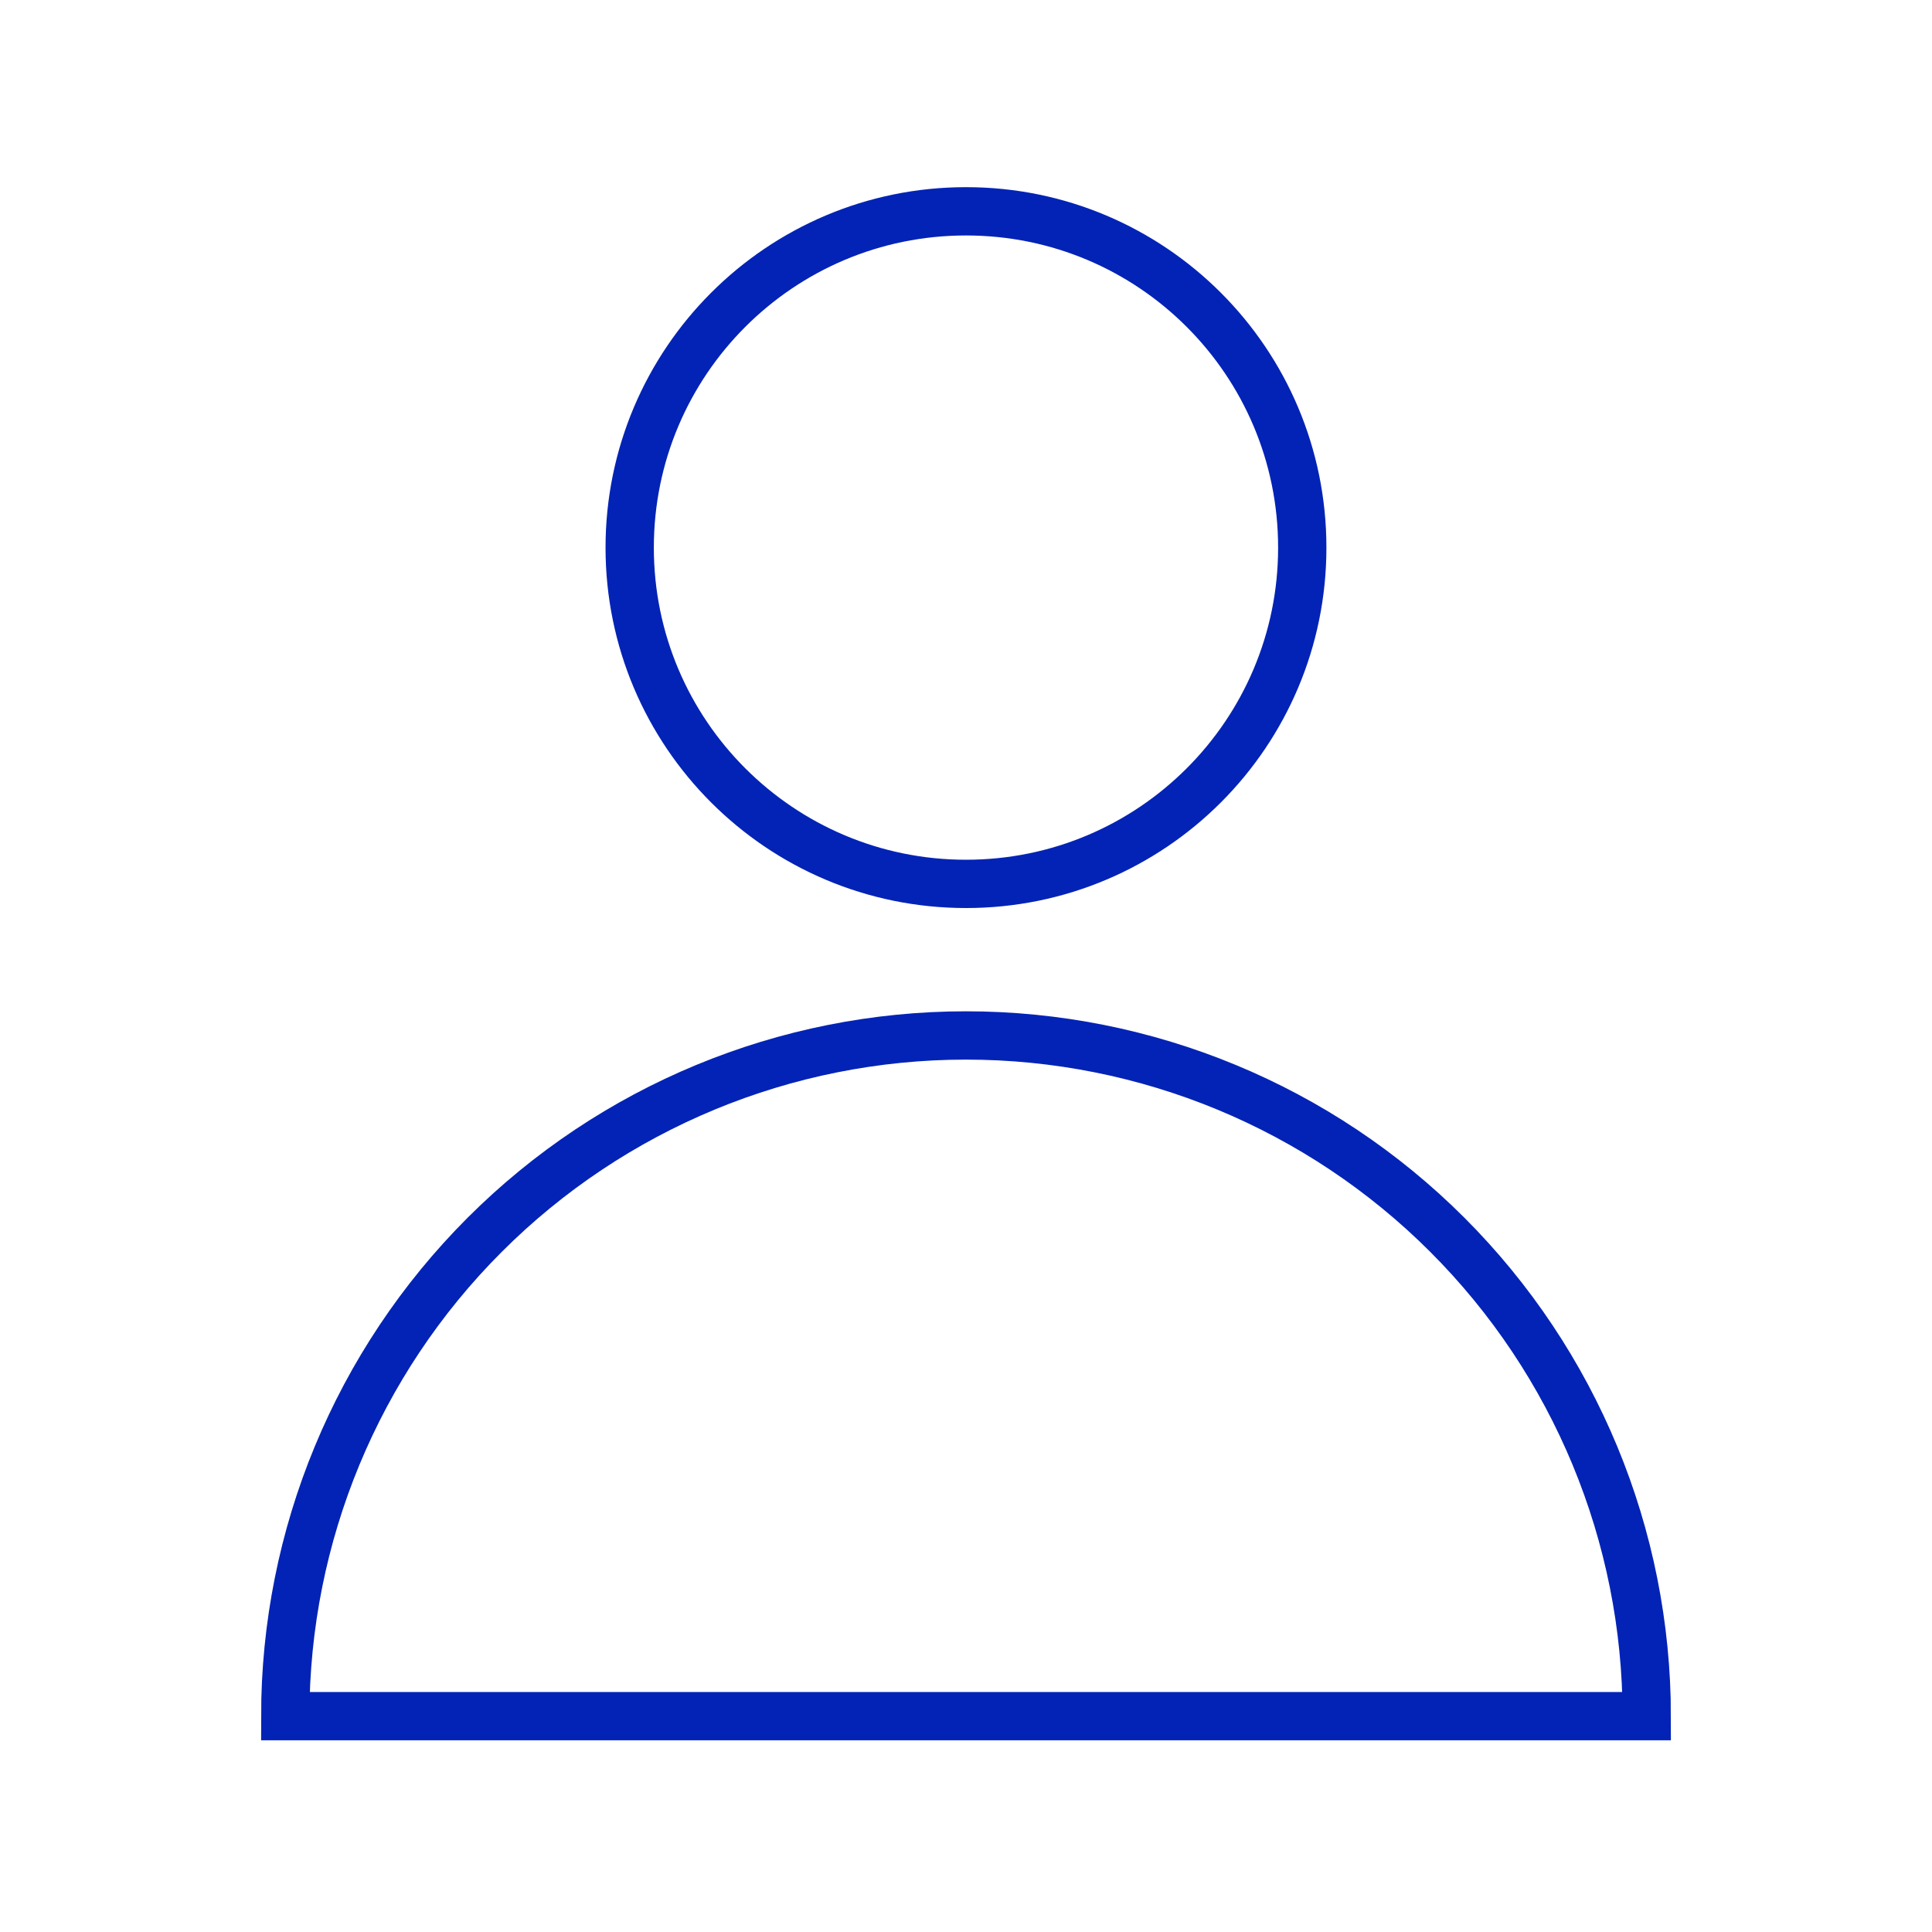 <svg width="40" height="40" viewBox="0 0 40 40" fill="none" xmlns="http://www.w3.org/2000/svg">
<path d="M20 18.3C23.845 18.3 26.962 15.183 26.962 11.338C26.962 7.492 23.845 4.375 20 4.375C16.155 4.375 13.037 7.492 13.037 11.338C13.037 15.183 16.155 18.3 20 18.3Z" stroke="#0223B5"/>
<path d="M34.094 35.531C34.094 31.793 32.609 28.209 29.966 25.566C27.323 22.922 23.738 21.438 20 21.438C16.262 21.438 12.677 22.922 10.034 25.566C7.391 28.209 5.906 31.793 5.906 35.531H34.094Z" stroke="#0223B5"/>
</svg>
